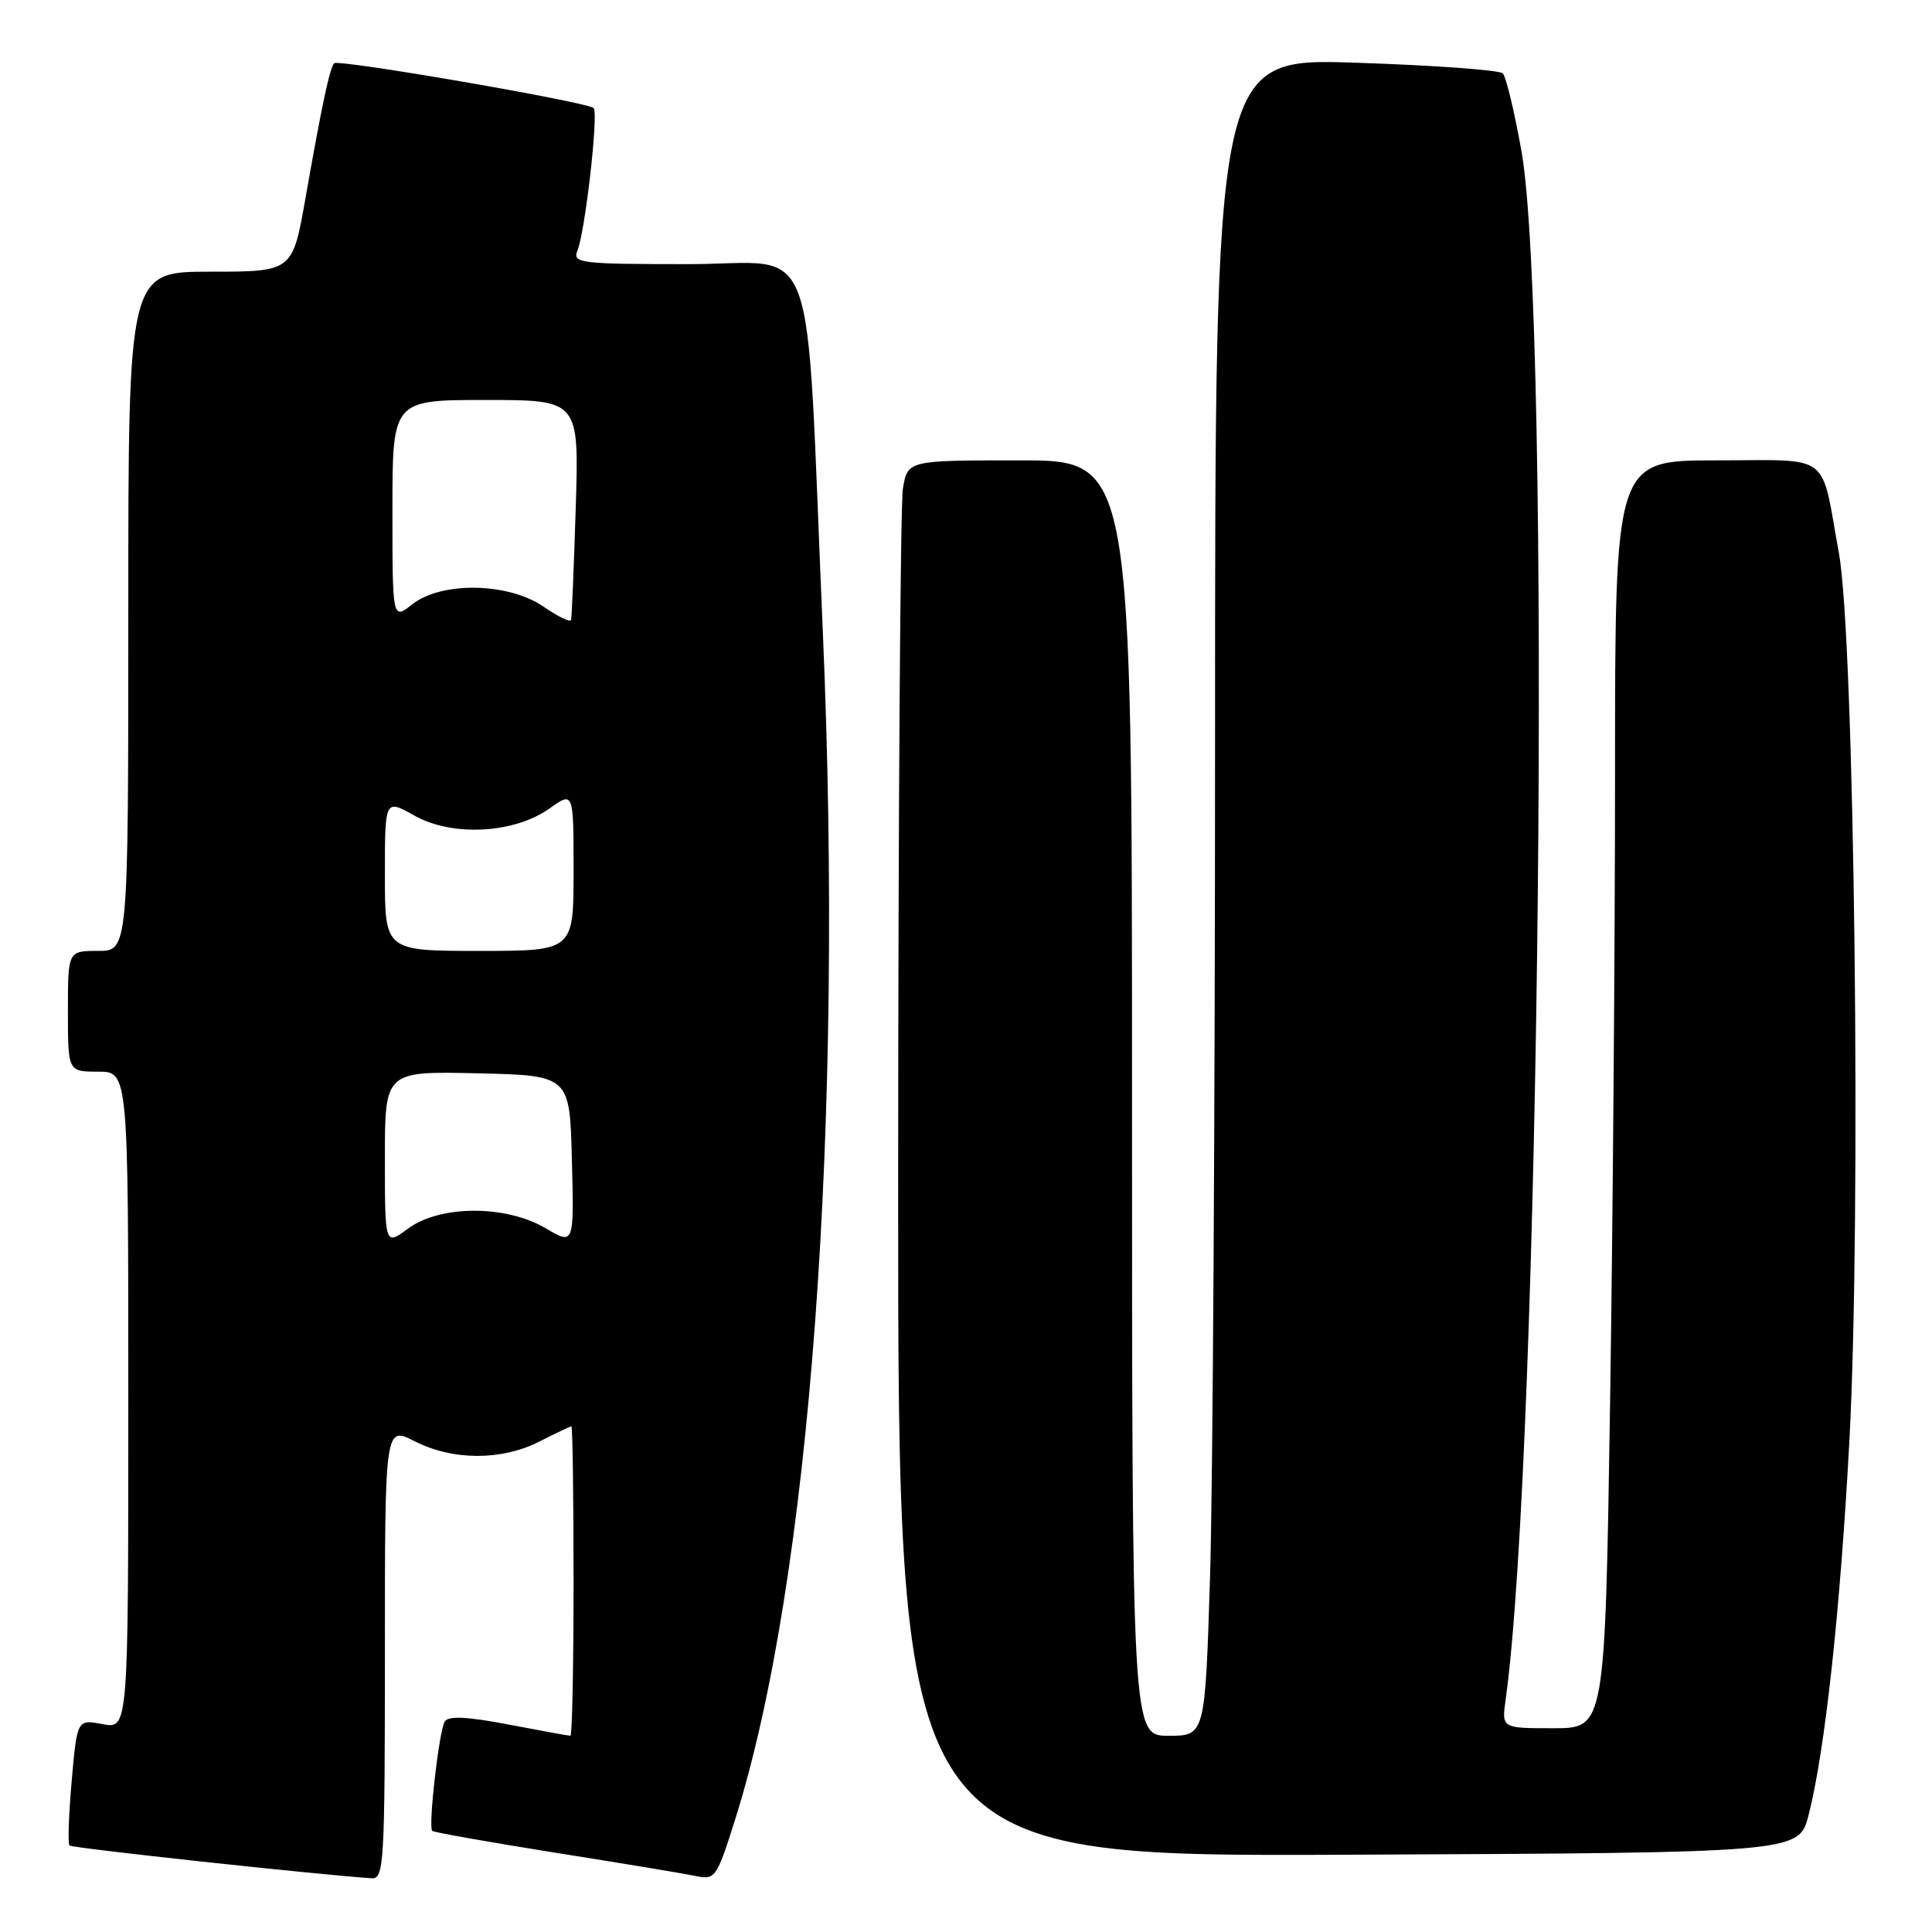 <?xml version="1.0" encoding="UTF-8" standalone="no"?>
<!DOCTYPE svg PUBLIC "-//W3C//DTD SVG 1.1//EN" "http://www.w3.org/Graphics/SVG/1.1/DTD/svg11.dtd" >
<svg xmlns="http://www.w3.org/2000/svg" xmlns:xlink="http://www.w3.org/1999/xlink" version="1.1" viewBox="0 0 256 256">
 <g >
 <path fill="currentColor"
d=" M 51.00 218.98 C 51.00 188.96 51.00 188.96 54.96 190.98 C 60.00 193.55 66.48 193.56 71.50 191.00 C 73.66 189.90 75.55 189.00 75.71 189.00 C 75.87 189.00 76.00 198.22 76.00 209.50 C 76.00 220.78 75.81 230.00 75.59 230.00 C 75.36 230.00 71.67 229.33 67.39 228.51 C 61.85 227.45 59.41 227.34 58.93 228.11 C 58.18 229.33 56.72 242.05 57.27 242.60 C 57.46 242.79 64.79 244.09 73.56 245.49 C 82.33 246.88 90.71 248.27 92.19 248.58 C 94.78 249.11 94.96 248.85 97.41 241.09 C 107.39 209.51 111.85 148.93 109.02 83.50 C 106.68 29.42 108.73 35.00 91.26 35.00 C 76.92 35.00 75.84 34.87 76.50 33.25 C 77.54 30.71 79.33 15.00 78.66 14.32 C 77.86 13.52 44.85 7.82 44.28 8.38 C 43.70 8.97 42.64 13.94 40.48 26.25 C 38.76 36.00 38.76 36.00 27.88 36.00 C 17.00 36.00 17.00 36.00 17.00 81.00 C 17.00 126.00 17.00 126.00 13.00 126.00 C 9.00 126.00 9.00 126.00 9.00 134.00 C 9.00 142.00 9.00 142.00 13.00 142.00 C 17.00 142.00 17.00 142.00 17.00 185.55 C 17.00 229.09 17.00 229.09 13.61 228.46 C 10.22 227.82 10.22 227.82 9.50 235.97 C 9.11 240.45 8.97 244.31 9.21 244.54 C 9.55 244.88 41.80 248.38 49.25 248.88 C 50.88 248.99 51.00 246.95 51.00 218.98 Z  M 239.65 240.50 C 241.83 231.95 243.85 213.39 245.06 190.78 C 246.64 161.22 245.73 84.68 243.67 73.33 C 241.20 59.72 242.89 61.00 227.43 61.00 C 214.00 61.00 214.00 61.00 214.00 102.25 C 214.00 124.94 213.70 162.74 213.34 186.25 C 212.67 229.00 212.67 229.00 205.83 229.00 C 198.98 229.00 198.98 229.00 199.50 225.25 C 204.07 192.54 205.60 42.54 201.60 20.01 C 200.67 14.78 199.56 10.16 199.12 9.72 C 198.68 9.28 189.93 8.65 179.66 8.31 C 161.00 7.69 161.00 7.69 161.00 97.68 C 161.00 147.18 160.70 197.20 160.34 208.84 C 159.68 230.00 159.68 230.00 154.84 230.00 C 150.00 230.00 150.00 230.00 150.00 145.50 C 150.00 61.00 150.00 61.00 135.13 61.00 C 120.26 61.00 120.26 61.00 119.64 64.75 C 119.30 66.81 119.02 108.44 119.01 157.26 C 119.00 246.02 119.00 246.02 178.68 245.76 C 238.37 245.50 238.37 245.50 239.65 240.50 Z  M 51.00 153.50 C 51.00 141.94 51.00 141.94 63.25 142.22 C 75.50 142.50 75.50 142.50 75.78 153.74 C 76.07 164.97 76.07 164.97 72.30 162.75 C 67.03 159.64 58.30 159.66 54.06 162.80 C 51.00 165.06 51.00 165.06 51.00 153.50 Z  M 51.00 115.94 C 51.00 105.87 51.00 105.87 54.91 108.07 C 59.94 110.90 68.14 110.46 72.84 107.11 C 76.00 104.86 76.00 104.86 76.00 115.43 C 76.00 126.00 76.00 126.00 63.50 126.00 C 51.00 126.00 51.00 126.00 51.00 115.94 Z  M 72.03 80.39 C 67.37 77.18 58.52 77.02 54.63 80.07 C 52.00 82.15 52.00 82.15 52.00 67.57 C 52.00 53.00 52.00 53.00 64.36 53.00 C 76.73 53.00 76.73 53.00 76.29 67.25 C 76.04 75.09 75.77 81.79 75.67 82.14 C 75.58 82.50 73.94 81.71 72.03 80.39 Z "/>
</g>
</svg>